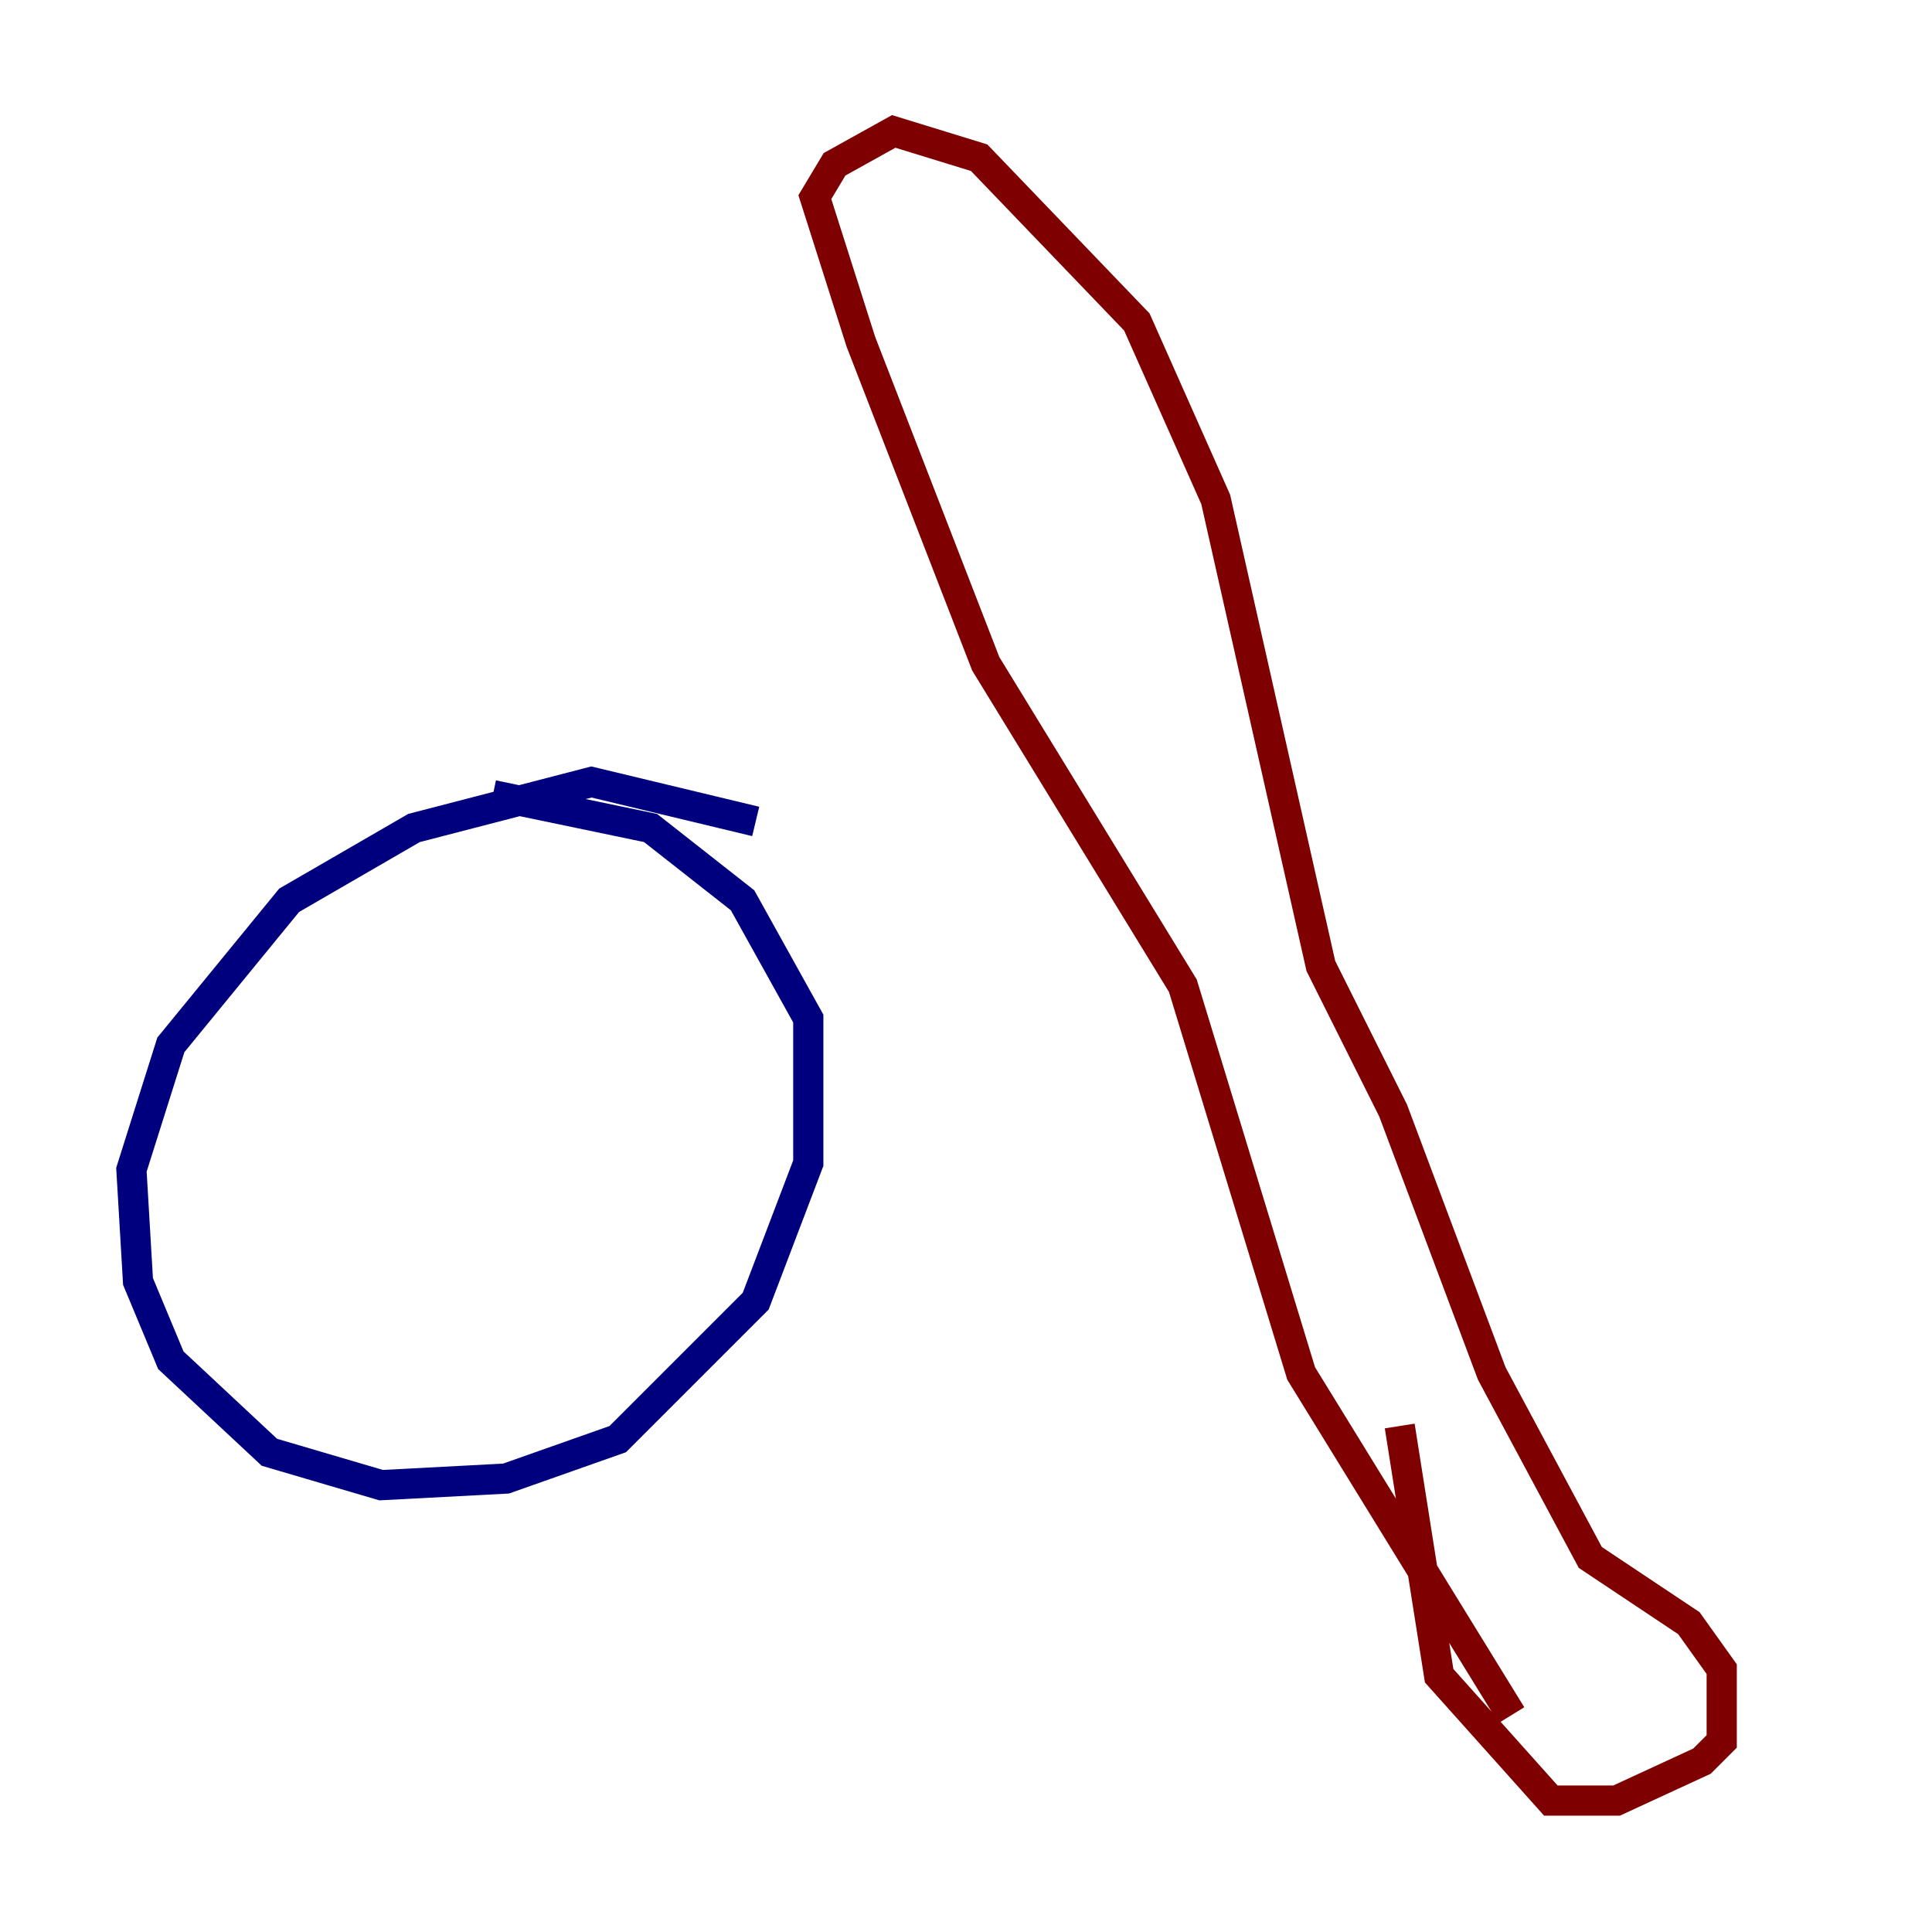 <?xml version="1.0" encoding="utf-8" ?>
<svg baseProfile="tiny" height="128" version="1.2" viewBox="0,0,128,128" width="128" xmlns="http://www.w3.org/2000/svg" xmlns:ev="http://www.w3.org/2001/xml-events" xmlns:xlink="http://www.w3.org/1999/xlink"><defs /><polyline fill="none" points="50.068,54.422 39.184,51.809 27.429,54.857 19.157,59.646 11.32,69.225 8.707,77.497 9.143,84.898 11.32,90.122 17.85,96.218 25.252,98.395 33.524,97.959 40.925,95.347 50.068,86.204 53.551,77.061 53.551,67.483 49.197,59.646 43.102,54.857 32.653,52.68" stroke="#00007f" stroke-width="2" /><polyline fill="none" points="92.735,94.476 95.347,111.02 102.748,119.293 107.102,119.293 112.762,116.68 114.068,115.374 114.068,110.585 111.891,107.537 105.361,103.184 98.83,90.993 92.299,73.578 87.51,64.0 80.544,33.088 75.32,21.333 64.871,10.449 59.211,8.707 55.292,10.884 53.986,13.061 57.034,22.64 65.306,43.973 78.367,65.306 86.204,90.993 100.136,113.633" stroke="#7f0000" stroke-width="2" /></svg>
